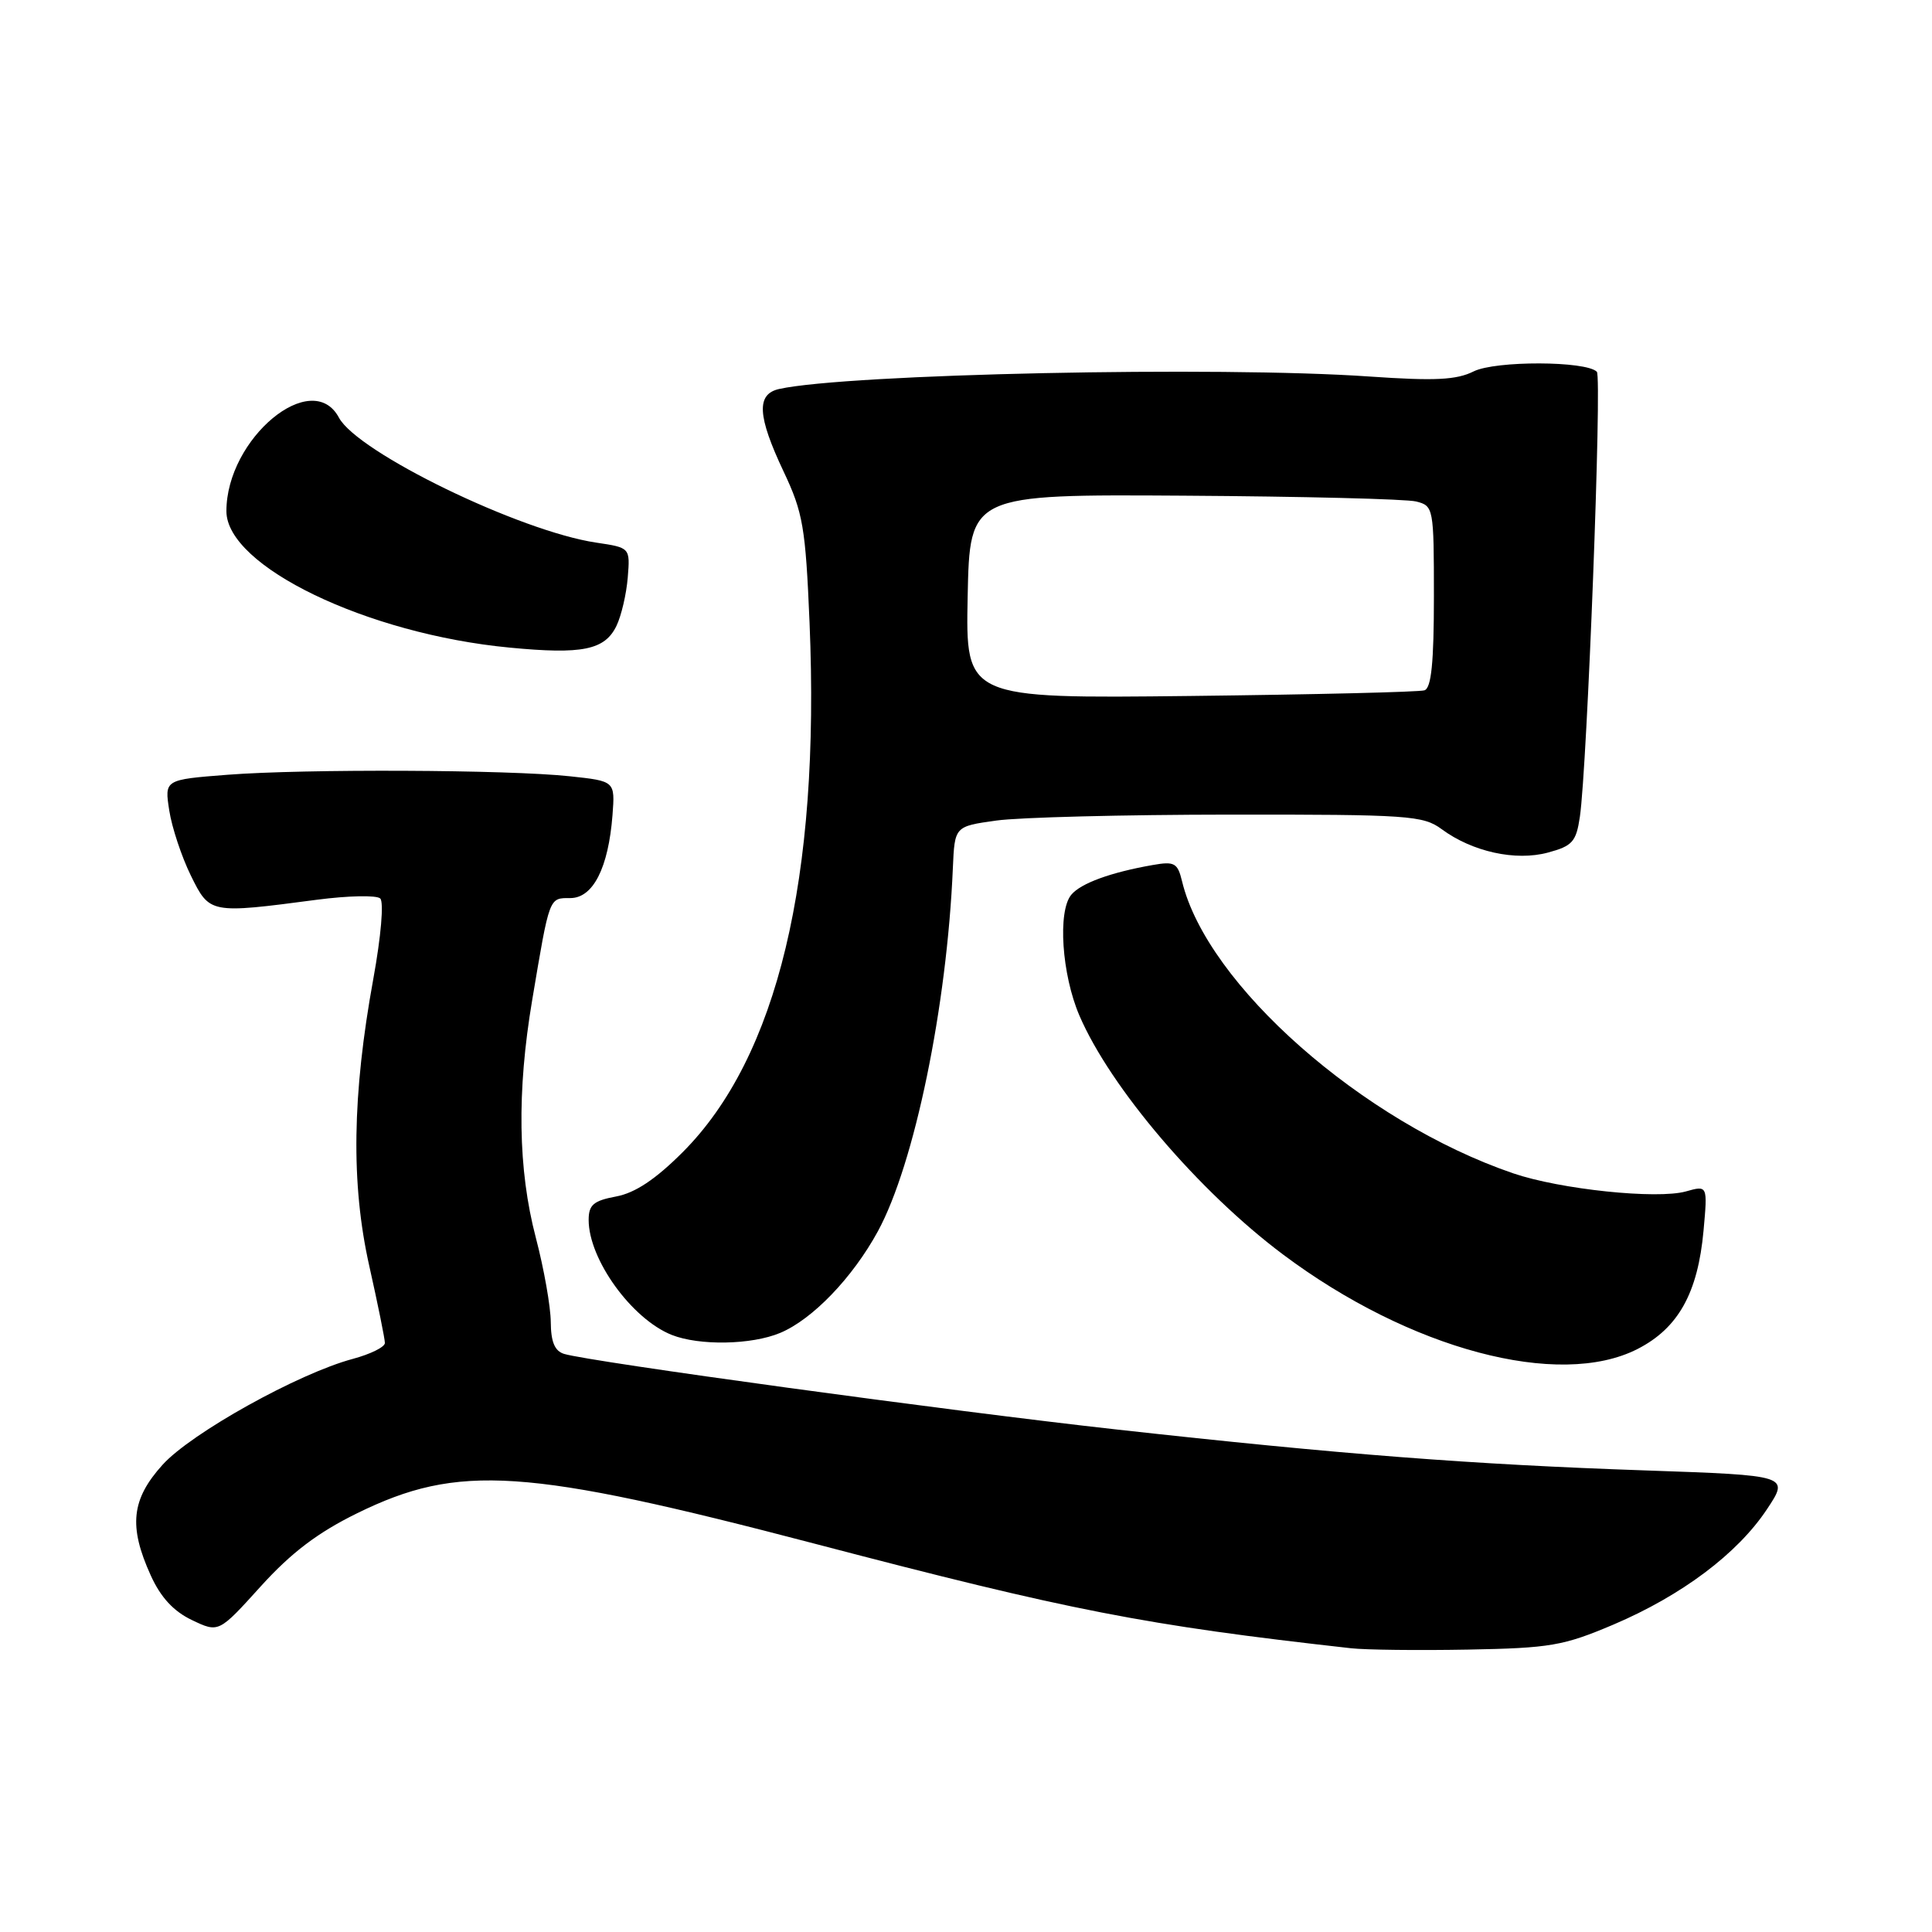 <?xml version="1.0" encoding="UTF-8" standalone="no"?>
<!DOCTYPE svg PUBLIC "-//W3C//DTD SVG 1.1//EN" "http://www.w3.org/Graphics/SVG/1.1/DTD/svg11.dtd" >
<svg xmlns="http://www.w3.org/2000/svg" xmlns:xlink="http://www.w3.org/1999/xlink" version="1.1" viewBox="0 0 256 256">
 <g >
 <path fill="currentColor"
d=" M 213.78 215.27 C 222.84 211.41 230.22 205.87 234.12 200.00 C 237.11 195.50 237.11 195.50 218.06 194.84 C 194.97 194.05 177.67 192.71 148.00 189.42 C 125.87 186.97 78.18 180.44 74.75 179.40 C 73.50 179.02 73.00 177.81 72.98 175.18 C 72.97 173.16 72.08 168.12 71.00 164.00 C 68.63 154.96 68.47 144.67 70.52 132.50 C 72.84 118.71 72.73 119.00 75.57 119.00 C 78.59 119.00 80.62 114.99 81.16 108.00 C 81.50 103.50 81.50 103.50 75.50 102.86 C 67.32 101.98 40.36 101.87 30.15 102.66 C 21.79 103.31 21.79 103.31 22.43 107.41 C 22.78 109.66 24.07 113.53 25.28 116.00 C 27.79 121.09 27.78 121.09 42.00 119.22 C 46.12 118.68 49.90 118.60 50.38 119.05 C 50.88 119.51 50.49 124.08 49.47 129.68 C 46.66 145.10 46.49 156.86 48.93 167.74 C 50.07 172.82 51.00 177.42 51.00 177.95 C 51.00 178.49 49.09 179.43 46.75 180.06 C 39.55 181.98 25.34 189.89 21.55 194.08 C 17.40 198.67 17.02 202.24 19.97 208.74 C 21.29 211.66 23.00 213.51 25.44 214.67 C 28.98 216.36 28.98 216.36 34.55 210.20 C 38.59 205.74 42.10 203.08 47.31 200.52 C 60.77 193.91 69.56 194.49 108.00 204.56 C 141.85 213.43 151.64 215.34 179.00 218.40 C 180.93 218.62 187.90 218.70 194.50 218.58 C 205.42 218.38 207.15 218.08 213.78 215.27 Z  M 216.98 178.75 C 222.38 175.99 224.98 171.33 225.73 163.04 C 226.27 157.06 226.27 157.06 223.39 157.87 C 219.55 158.94 206.74 157.60 200.50 155.47 C 180.56 148.66 159.92 130.46 156.63 116.78 C 156.04 114.34 155.63 114.11 152.74 114.62 C 147.19 115.59 143.21 117.04 141.95 118.56 C 140.13 120.75 140.69 129.11 143.02 134.55 C 147.11 144.09 158.83 157.85 170.00 166.22 C 186.79 178.80 206.56 184.07 216.98 178.75 Z  M 103.37 176.62 C 107.66 174.83 112.97 169.30 116.32 163.16 C 121.17 154.25 125.48 133.37 126.26 115.00 C 126.50 109.50 126.50 109.50 132.00 108.73 C 135.03 108.30 148.95 107.95 162.95 107.94 C 186.62 107.92 188.58 108.06 191.03 109.87 C 195.08 112.86 200.82 114.13 205.11 112.97 C 208.35 112.10 208.85 111.54 209.34 108.24 C 210.31 101.64 212.29 49.96 211.59 49.26 C 210.14 47.81 198.16 47.78 195.27 49.21 C 192.99 50.35 190.14 50.49 181.45 49.89 C 161.53 48.50 112.30 49.54 103.25 51.54 C 100.19 52.22 100.35 55.11 103.84 62.50 C 106.40 67.91 106.74 69.87 107.27 82.50 C 108.69 116.42 103.01 140.11 90.45 152.68 C 86.86 156.27 84.16 158.07 81.64 158.54 C 78.64 159.10 78.00 159.65 78.00 161.65 C 78.00 166.87 83.70 174.76 89.00 176.88 C 92.65 178.33 99.57 178.21 103.37 176.62 Z  M 81.68 82.94 C 82.33 81.60 83.00 78.72 83.18 76.53 C 83.50 72.57 83.50 72.57 79.00 71.90 C 68.87 70.39 47.38 59.95 44.91 55.34 C 41.35 48.68 30.00 58.10 30.00 67.73 C 30.00 75.03 48.62 84.01 67.52 85.81 C 77.17 86.74 80.13 86.13 81.68 82.94 Z  M 128.22 79.03 C 128.50 65.50 128.50 65.50 156.90 65.68 C 172.52 65.78 186.36 66.12 187.65 66.45 C 189.95 67.03 190.00 67.28 190.00 79.05 C 190.00 87.78 189.66 91.17 188.75 91.47 C 188.06 91.70 174.10 92.03 157.72 92.22 C 127.95 92.56 127.95 92.56 128.22 79.03 Z "/>
</g>
</svg>